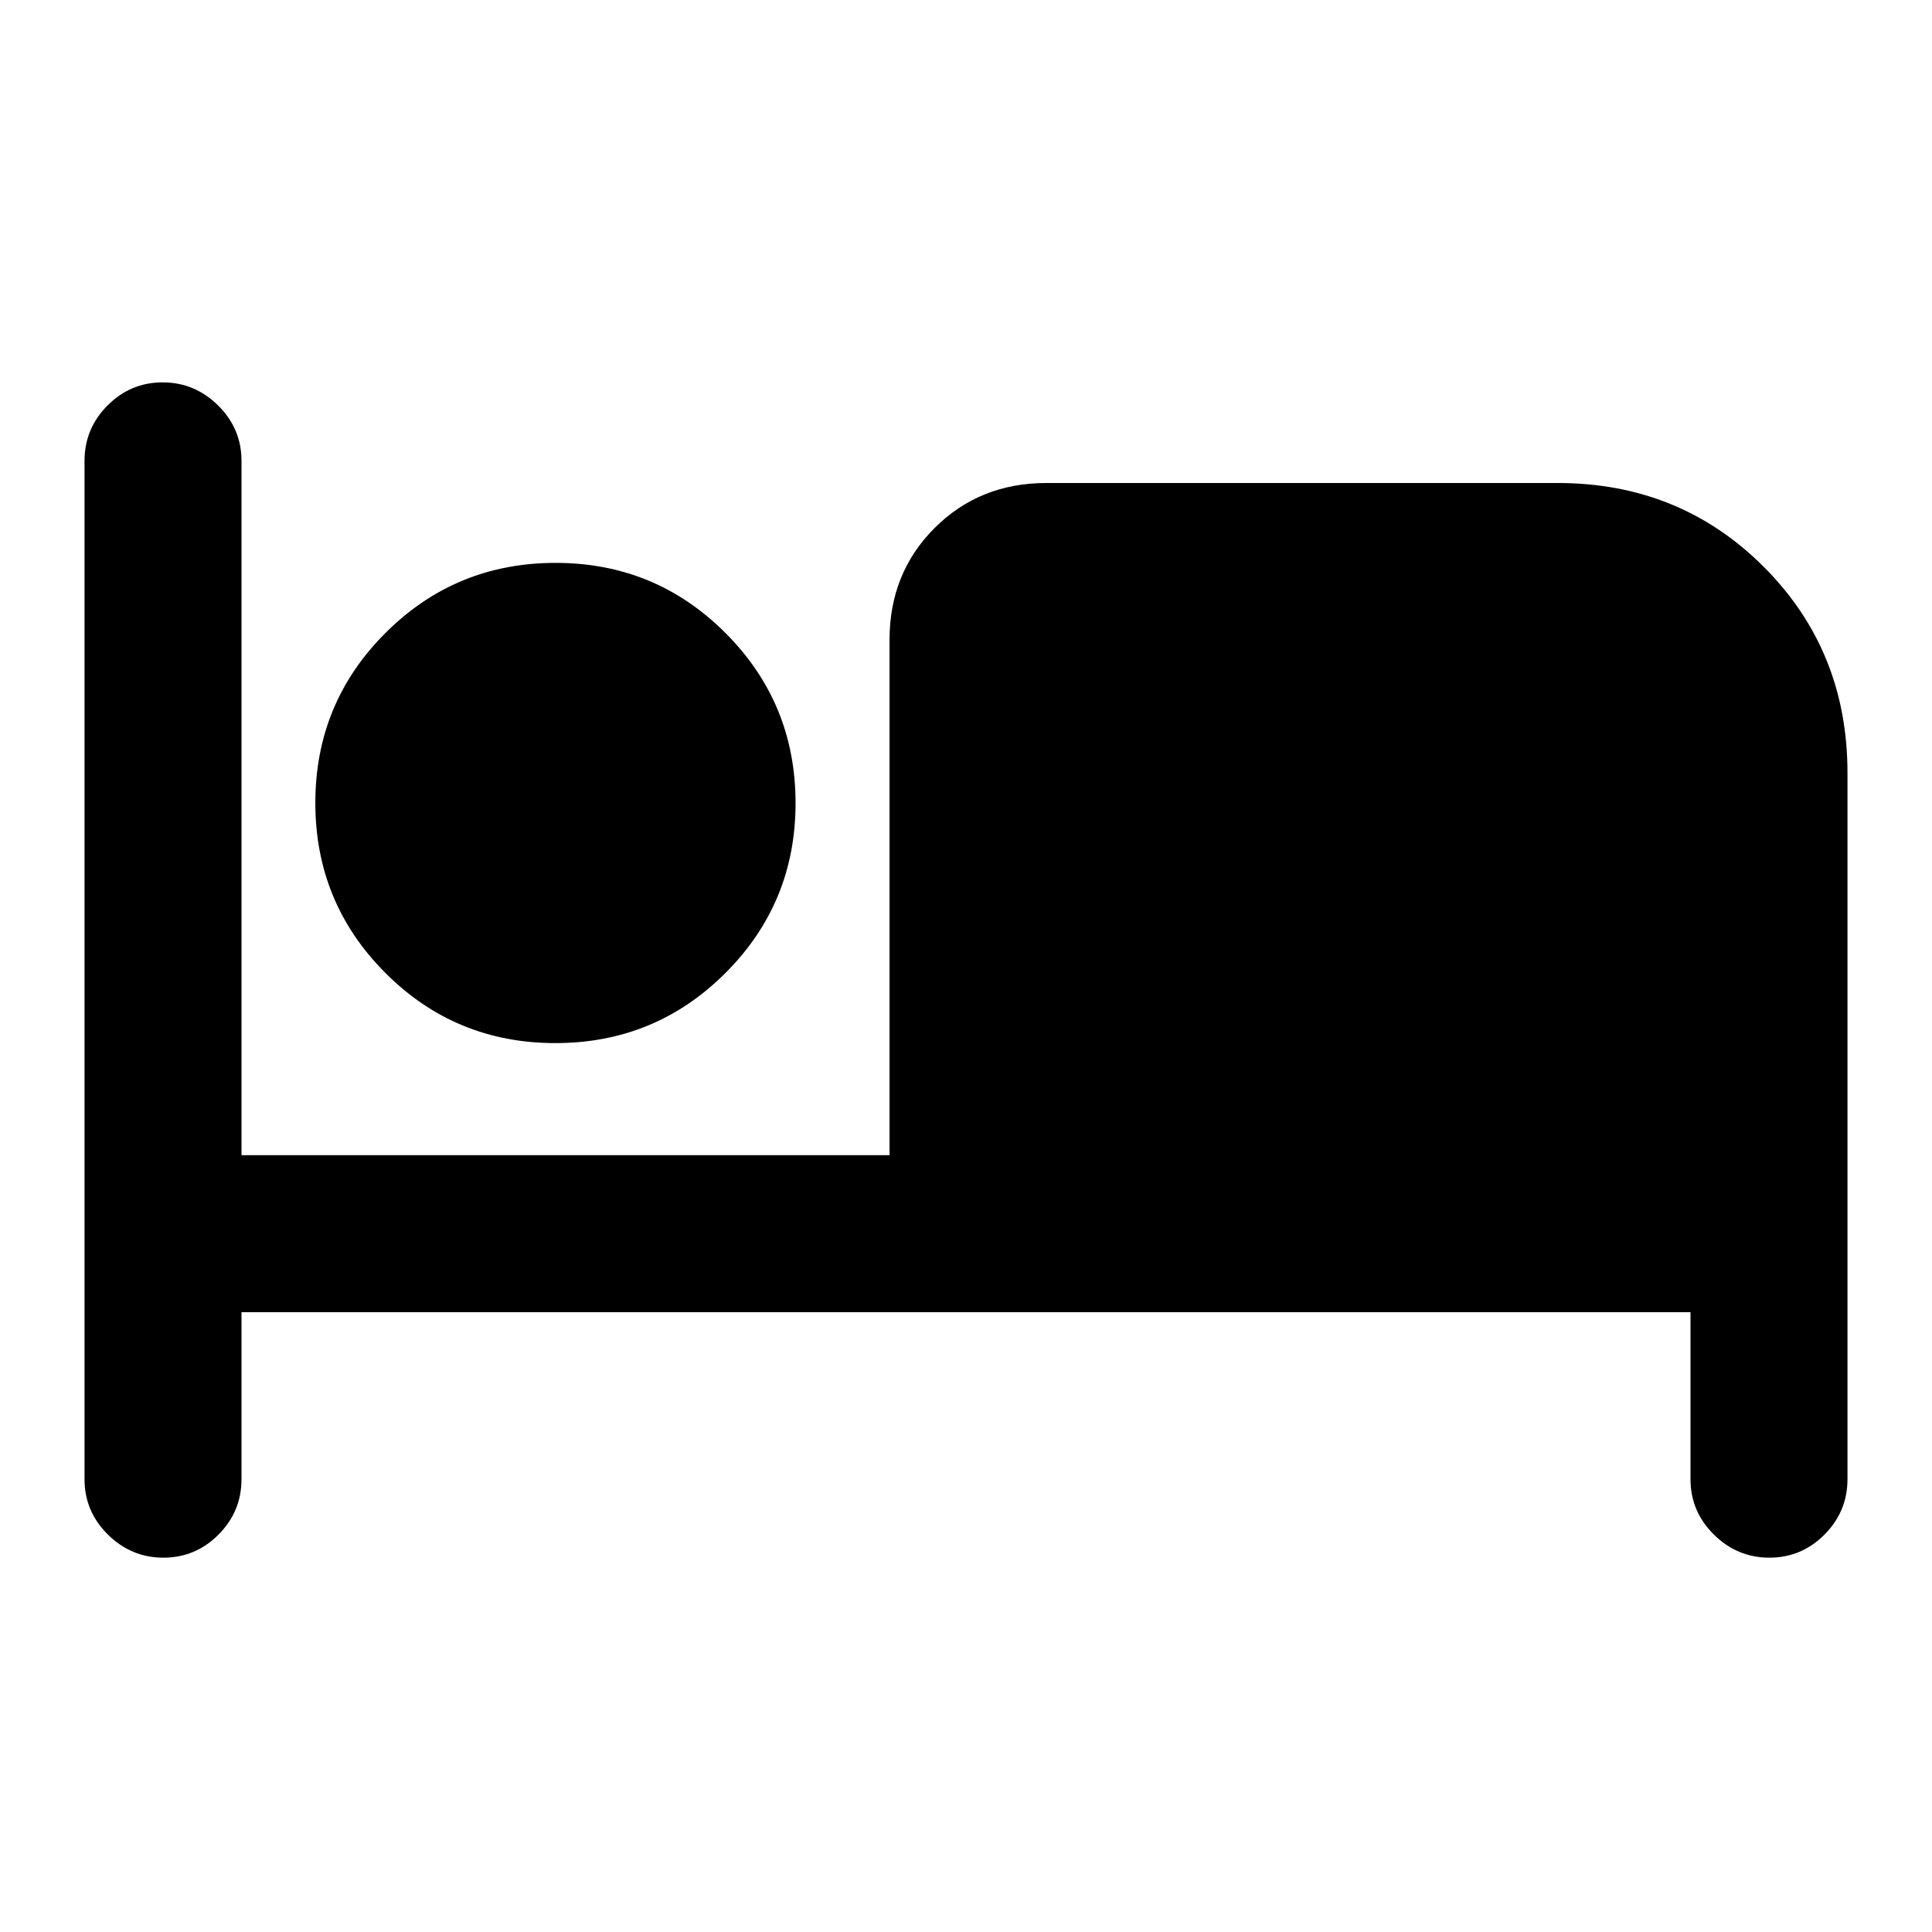 <svg xmlns="http://www.w3.org/2000/svg" height="20" viewBox="0 -960 960 960" width="20"><path d="M81.2-186q-15.97 0-27.58-11.48Q42-208.95 42-225v-506q0-16.05 11.42-27.52Q64.84-770 80.8-770q15.97 0 27.58 11.48Q120-747.05 120-731v345h322v-256q0-33.24 22.38-55.62Q486.76-720 520-720h254q60.75 0 102.37 41.63Q918-636.75 918-576v351q0 16.05-11.42 27.52Q895.16-186 879.2-186q-15.97 0-27.58-11.48Q840-208.95 840-225v-83H120v83q0 16.05-11.42 27.52Q97.16-186 81.2-186Zm194.75-255.69q-49.64 0-84.45-34.86-34.81-34.85-34.81-84.5 0-49.64 34.86-84.45 34.85-34.81 84.5-34.81 49.64 0 84.45 34.86 34.81 34.85 34.81 84.5 0 49.64-34.86 84.45-34.85 34.81-84.5 34.81Z"/></svg>